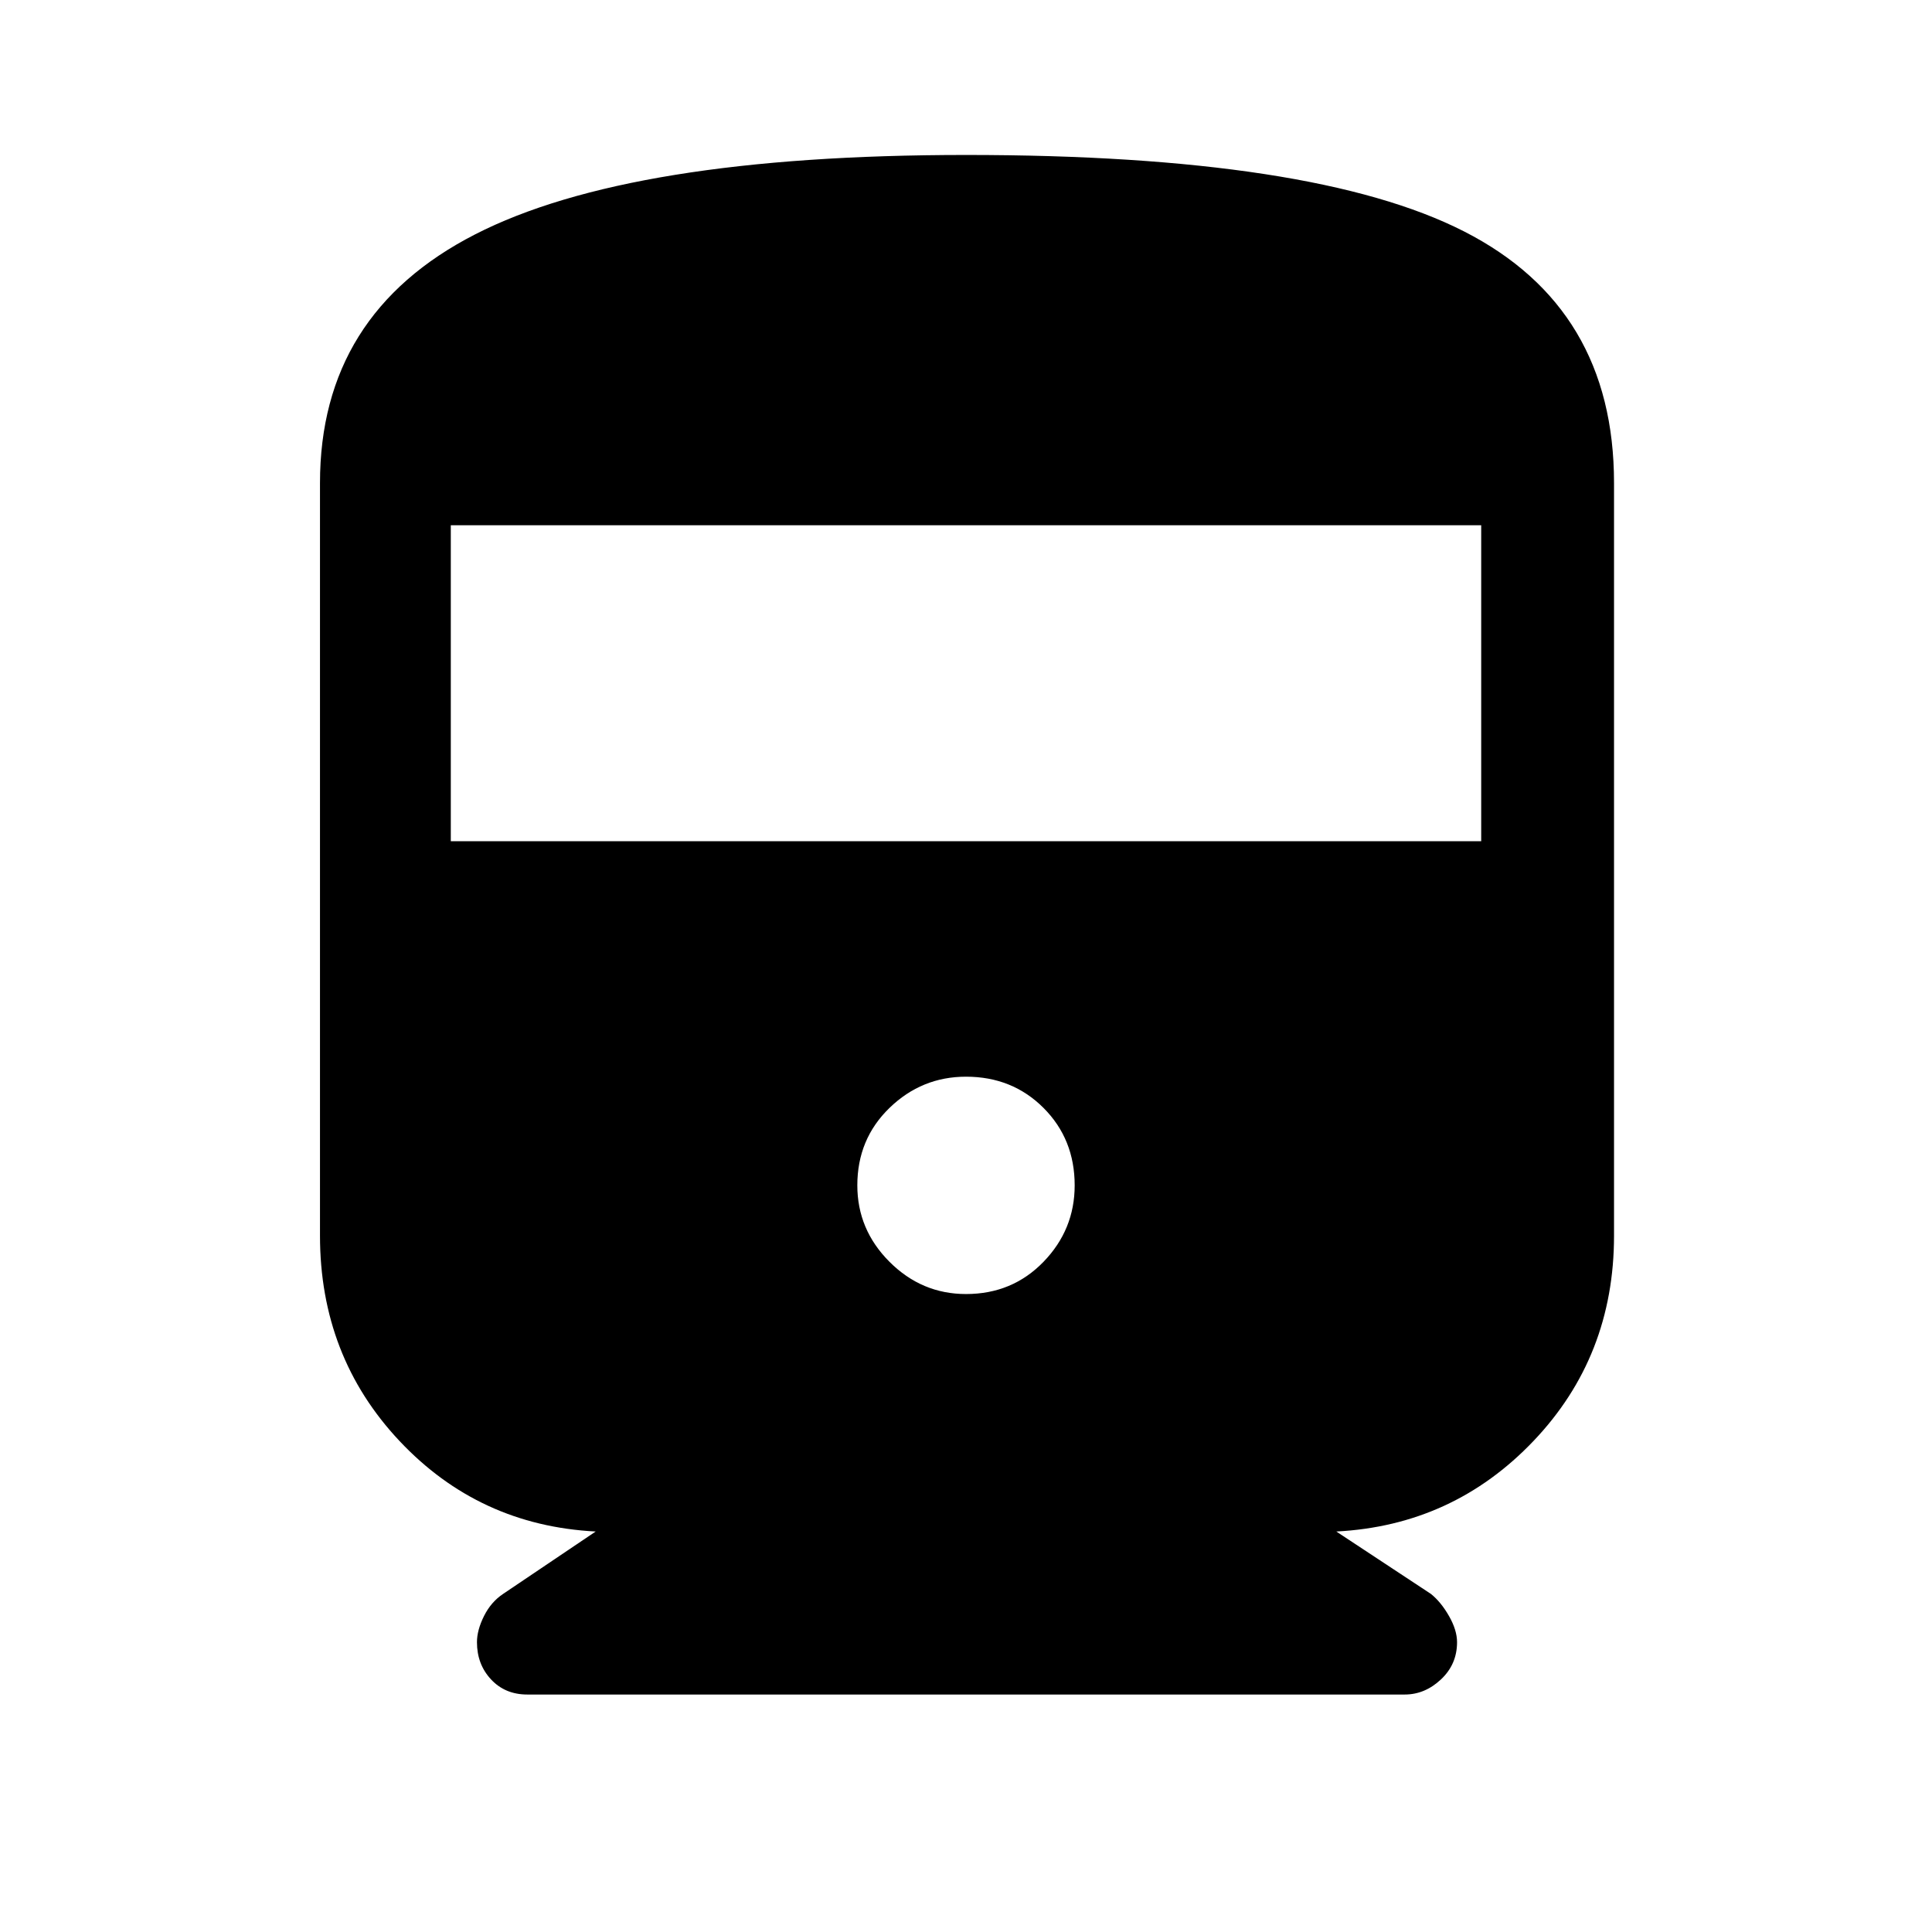 <svg xmlns="http://www.w3.org/2000/svg" height="48" width="48"><path d="M11.85 40.8Q11.85 40.5 12.025 40.15Q12.2 39.8 12.5 39.6L14.8 38.05Q11.9 37.9 9.925 35.8Q7.95 33.7 7.95 30.7V12Q7.95 7.8 11.8 5.825Q15.65 3.85 24 3.85Q32.65 3.85 36.375 5.75Q40.1 7.65 40.1 12V30.7Q40.1 33.7 38.1 35.8Q36.1 37.9 33.2 38.05L35.55 39.6Q35.8 39.8 36 40.15Q36.2 40.5 36.2 40.8Q36.2 41.35 35.8 41.725Q35.4 42.1 34.9 42.1H13.1Q12.55 42.1 12.2 41.725Q11.85 41.35 11.85 40.8ZM11.2 20.9H36.8V13.05H11.2ZM24 32.15Q25.15 32.15 25.925 31.35Q26.7 30.55 26.7 29.45Q26.7 28.3 25.925 27.525Q25.15 26.75 24 26.75Q22.9 26.75 22.1 27.525Q21.3 28.3 21.3 29.45Q21.3 30.55 22.1 31.35Q22.9 32.15 24 32.15Z"/></svg>